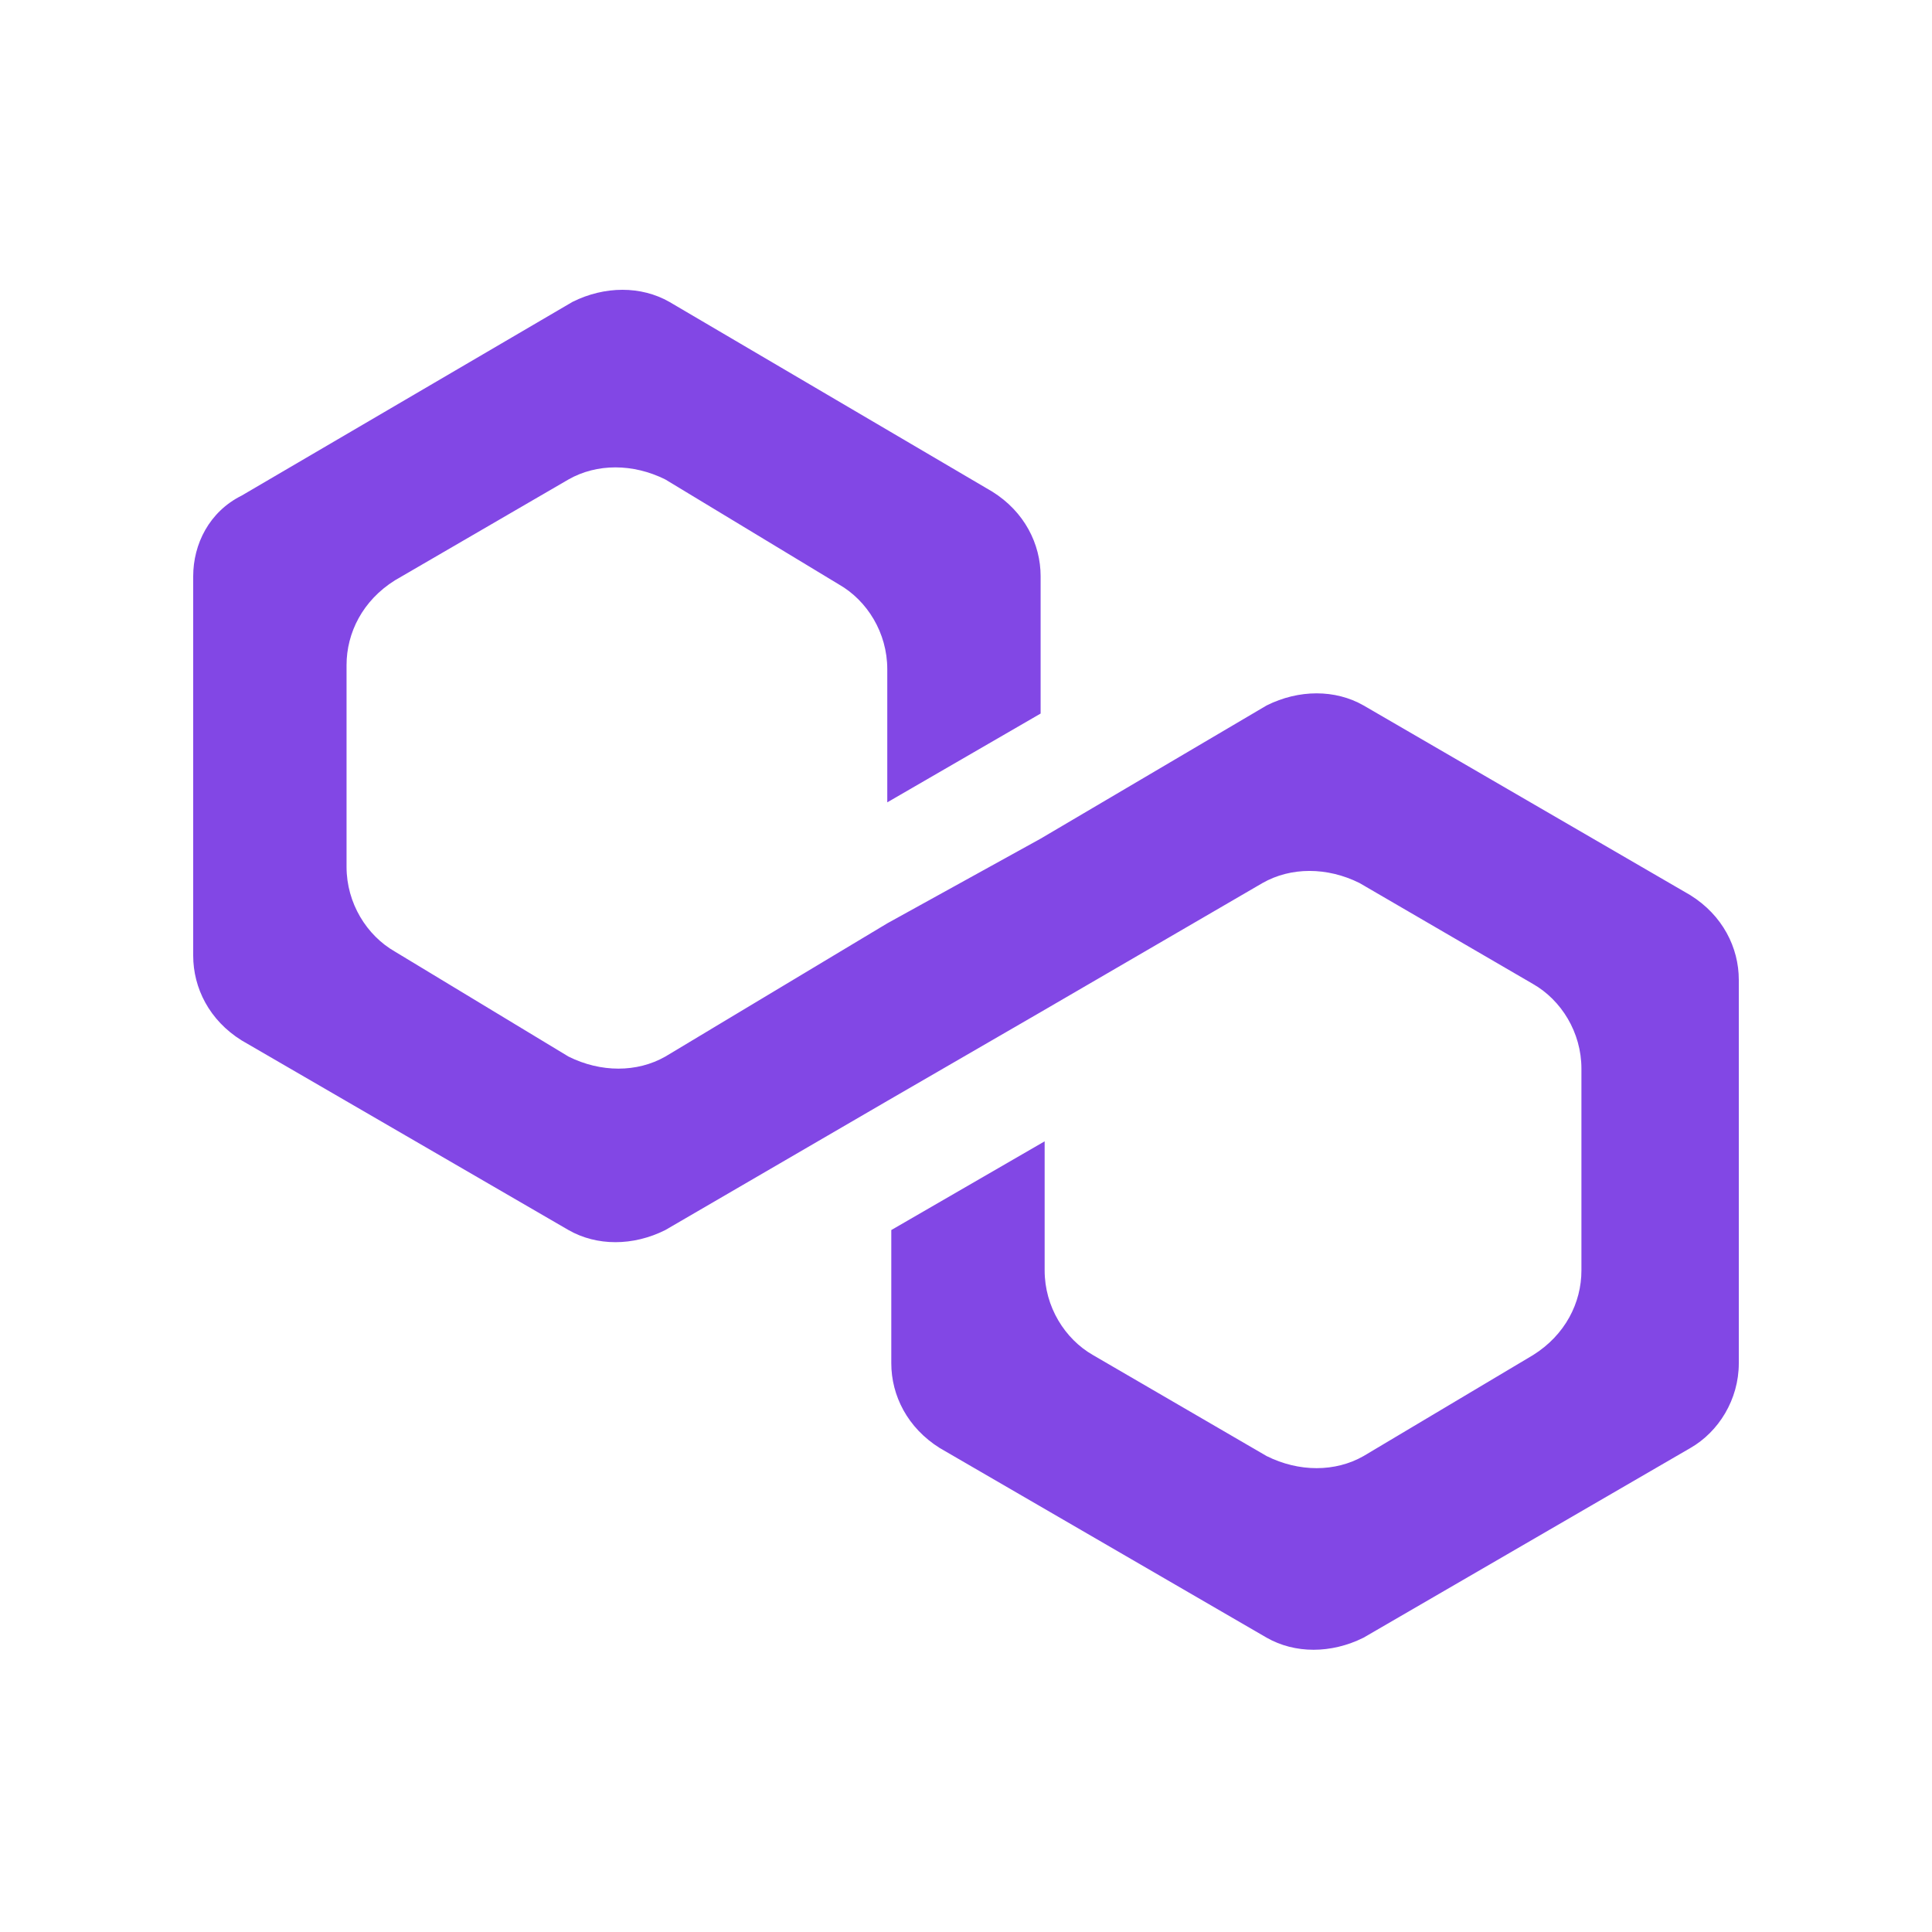 <svg xmlns="http://www.w3.org/2000/svg"
     width="24"
     height="24"
     viewBox="0 0 24 24"
     fill="none">
    <path d="M16.938 8.763C16.587 8.563 16.136 8.563 15.735 8.763L12.927 10.418L11.022 11.47L8.265 13.125C7.914 13.325 7.463 13.325 7.062 13.125L4.906 11.821C4.556 11.621 4.305 11.22 4.305 10.769V8.262C4.305 7.861 4.505 7.46 4.906 7.209L7.062 5.956C7.413 5.756 7.864 5.756 8.265 5.956L10.421 7.26C10.772 7.46 11.022 7.861 11.022 8.312V9.967L12.927 8.864V7.159C12.927 6.758 12.727 6.357 12.326 6.107L8.315 3.75C7.964 3.55 7.513 3.55 7.112 3.75L3.001 6.157C2.6 6.357 2.4 6.758 2.4 7.159V11.871C2.4 12.273 2.6 12.674 3.001 12.924L7.062 15.28C7.413 15.481 7.864 15.481 8.265 15.28L11.022 13.676L12.927 12.573L15.684 10.969C16.035 10.769 16.487 10.769 16.888 10.969L19.043 12.223C19.394 12.423 19.645 12.824 19.645 13.275V15.782C19.645 16.183 19.444 16.584 19.043 16.834L16.938 18.088C16.587 18.288 16.136 18.288 15.735 18.088L13.579 16.834C13.228 16.634 12.977 16.233 12.977 15.782V14.178L11.072 15.28V16.935C11.072 17.336 11.273 17.737 11.674 17.988L15.735 20.344C16.085 20.544 16.537 20.544 16.938 20.344L20.998 17.988C21.349 17.787 21.6 17.386 21.6 16.935V12.172C21.6 11.771 21.399 11.37 20.998 11.12L16.938 8.763Z" fill="#8247E5"/>
</svg>
